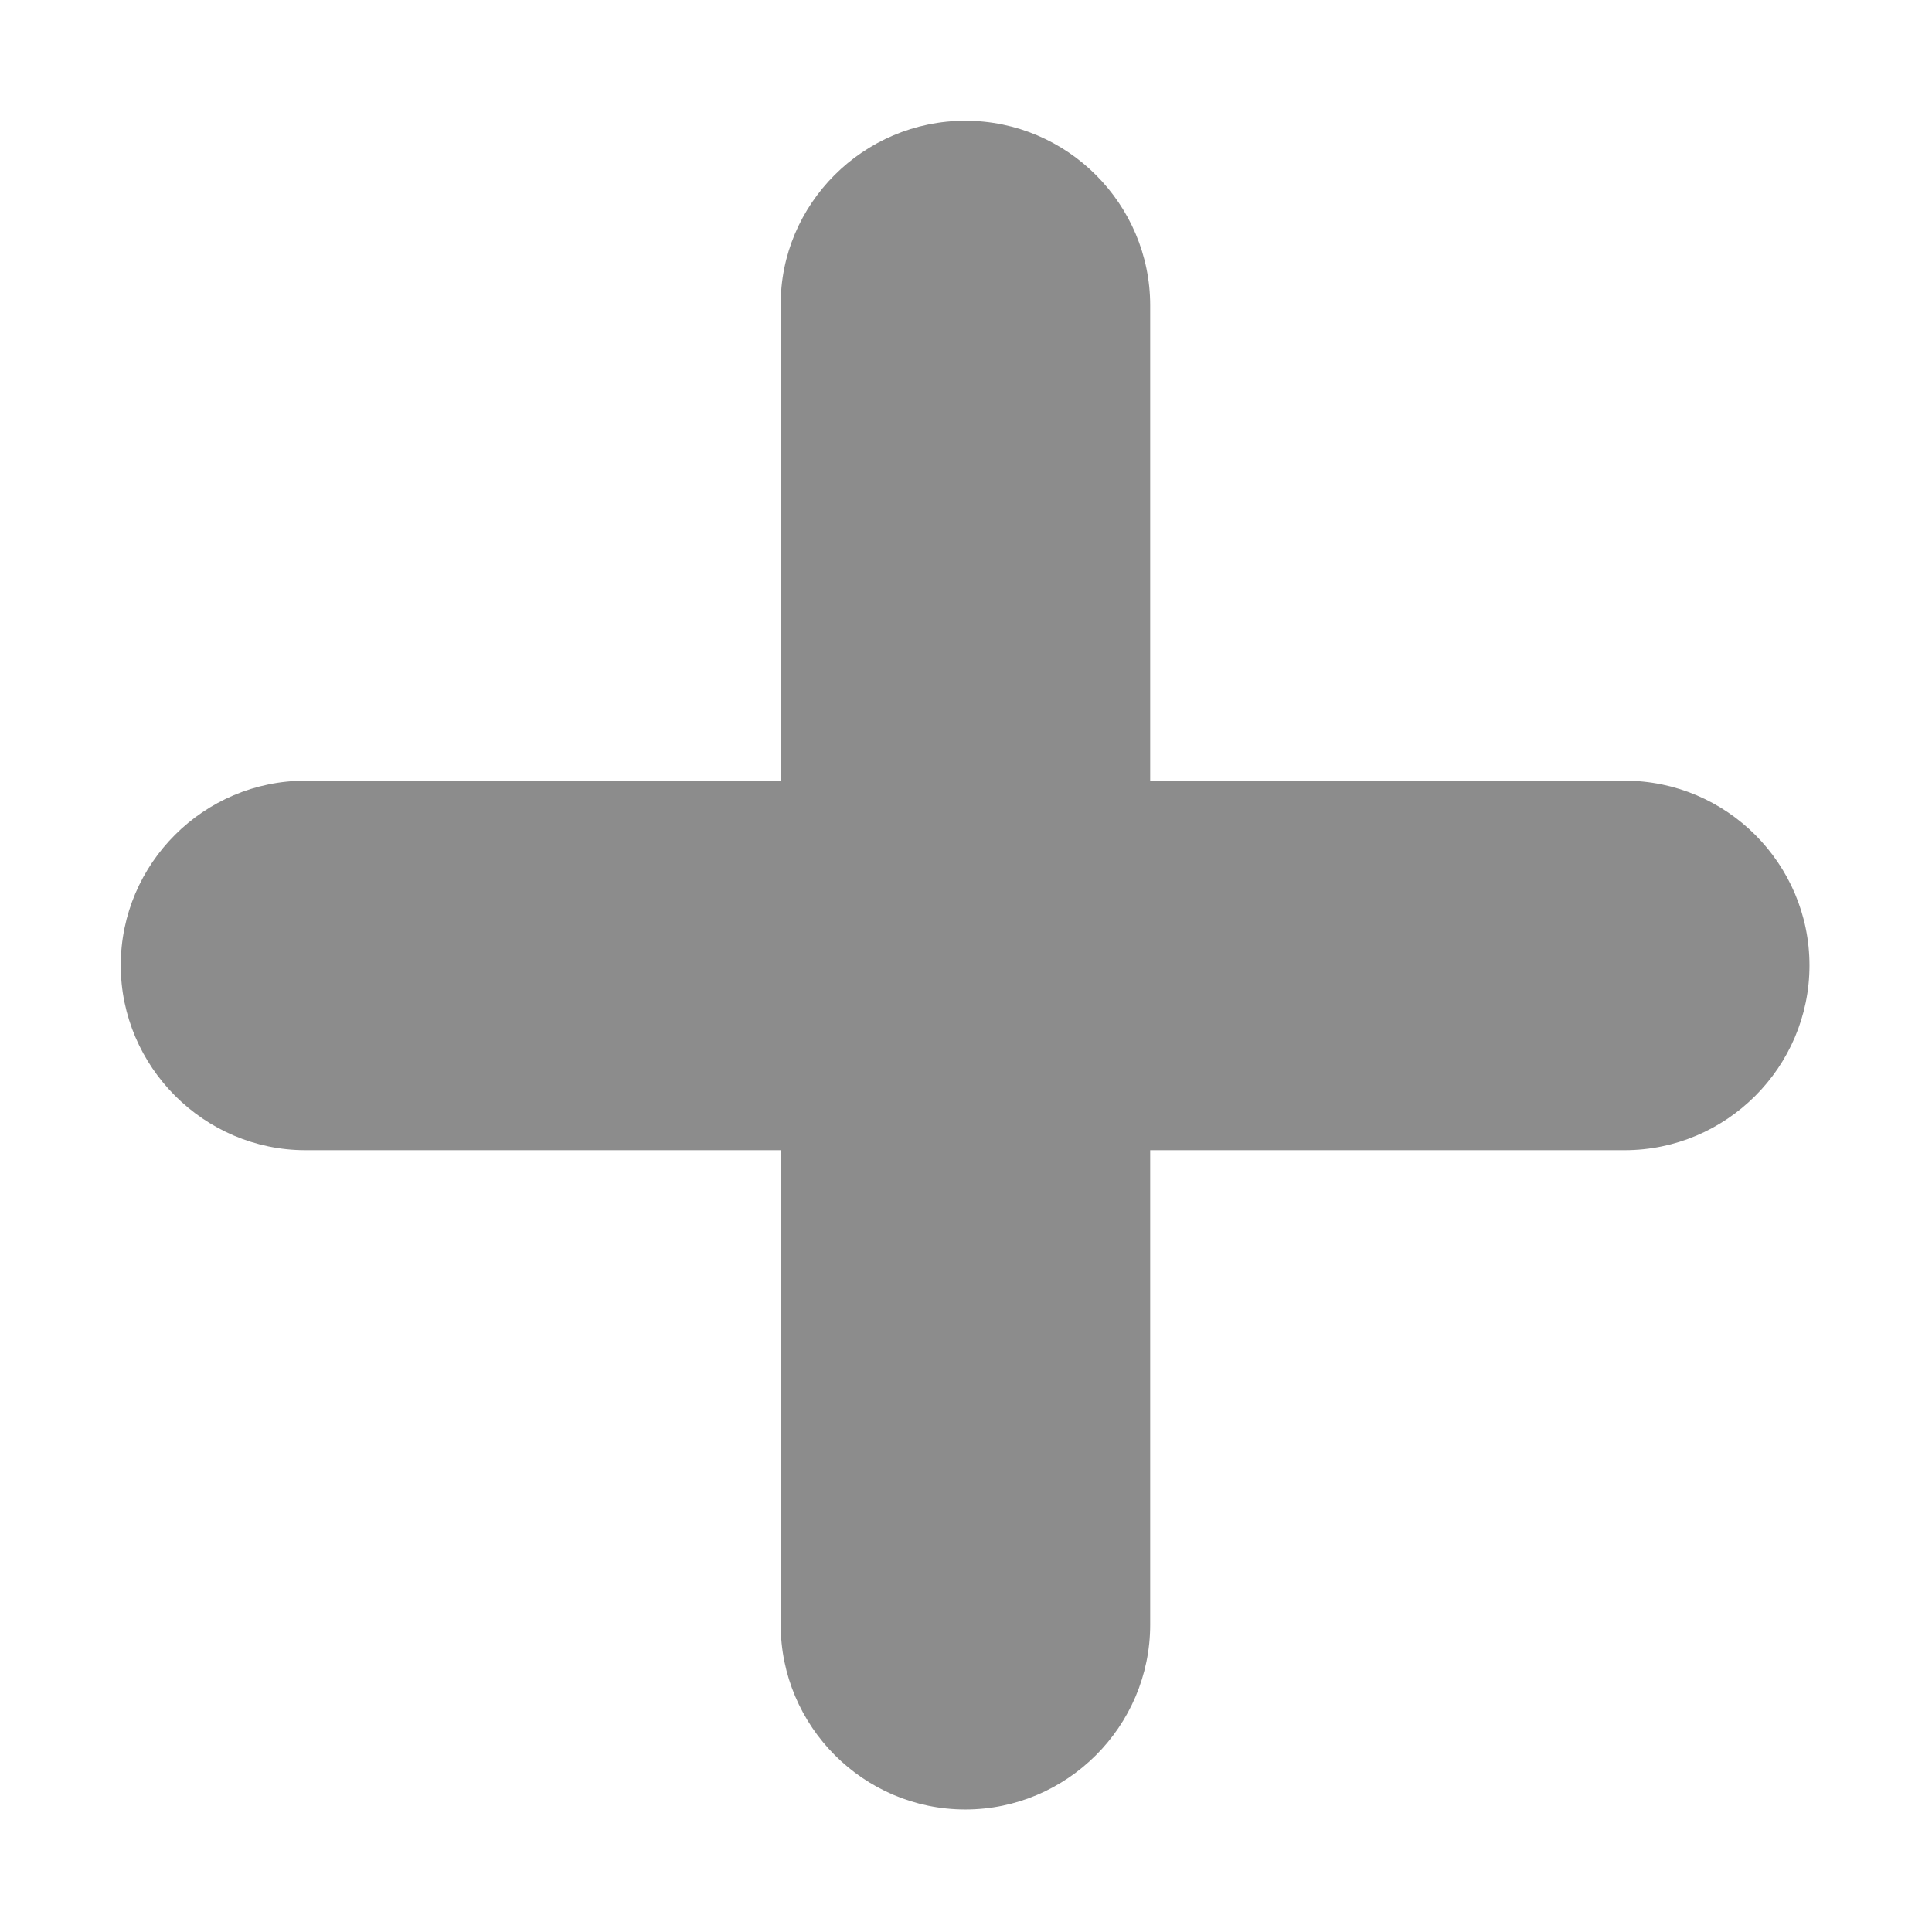 <svg width="12" height="12" viewBox="0 0 12 12" fill="none" xmlns="http://www.w3.org/2000/svg">
<g clip-path="url(#clip0_510_4036)">
<path d="M7.144 1.897C7.144 1.268 6.63 0.75 5.996 0.75C5.362 0.75 4.845 1.268 4.849 1.897V4.849H1.897C1.268 4.849 0.75 5.362 0.75 5.996C0.75 6.626 1.268 7.144 1.897 7.144H4.849V10.091C4.849 10.721 5.362 11.239 5.996 11.239C6.626 11.239 7.144 10.725 7.144 10.091V7.144H10.091C10.721 7.144 11.239 6.63 11.239 5.996C11.239 5.366 10.725 4.849 10.091 4.849H7.144V1.897Z" fill="#8C8C8C"/>
</g>
<defs>
<clipPath id="clip0_510_4036">
<rect width="12" height="12" fill="white"/>
</clipPath>
</defs>
</svg>
